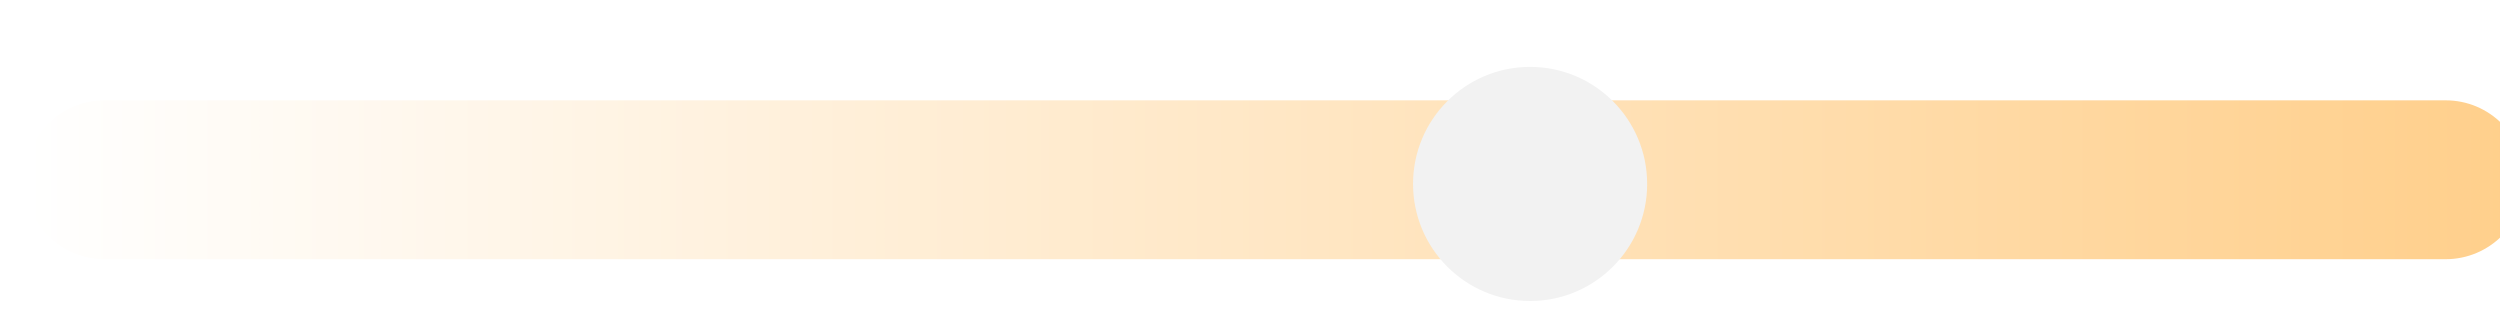 <svg width="299" height="40" viewBox="0 0 299 40" fill="none" xmlns="http://www.w3.org/2000/svg">
<g clip-path="url(#clip0_147_40)">
<g filter="url(#filter0_i_147_40)">
<path d="M289.5 8H9.5C4.253 8 0 12.253 0 17.5C0 22.747 4.253 27 9.5 27H289.5C294.747 27 299 22.747 299 17.5C299 12.253 294.747 8 289.5 8Z" fill="url(#paint0_linear_147_40)"/>
</g>
<g filter="url(#filter1_d_147_40)">
<path d="M183 32C190.732 32 197 25.732 197 18C197 10.268 190.732 4 183 4C175.268 4 169 10.268 169 18C169 25.732 175.268 32 183 32Z" fill="#F2F2F2"/>
</g>
</g>
<defs>
<filter id="filter0_i_147_40" x="0" y="8" width="302" height="23" filterUnits="userSpaceOnUse" color-interpolation-filters="sRGB">
<feFlood flood-opacity="0" result="BackgroundImageFix"/>
<feBlend mode="normal" in="SourceGraphic" in2="BackgroundImageFix" result="shape"/>
<feColorMatrix in="SourceAlpha" type="matrix" values="0 0 0 0 0 0 0 0 0 0 0 0 0 0 0 0 0 0 127 0" result="hardAlpha"/>
<feOffset dx="3" dy="4"/>
<feGaussianBlur stdDeviation="4"/>
<feComposite in2="hardAlpha" operator="arithmetic" k2="-1" k3="1"/>
<feColorMatrix type="matrix" values="0 0 0 0 0 0 0 0 0 0 0 0 0 0 0 0 0 0 0.34 0"/>
<feBlend mode="normal" in2="shape" result="effect1_innerShadow_147_40"/>
</filter>
<filter id="filter1_d_147_40" x="163" y="2" width="40" height="40" filterUnits="userSpaceOnUse" color-interpolation-filters="sRGB">
<feFlood flood-opacity="0" result="BackgroundImageFix"/>
<feColorMatrix in="SourceAlpha" type="matrix" values="0 0 0 0 0 0 0 0 0 0 0 0 0 0 0 0 0 0 127 0" result="hardAlpha"/>
<feOffset dy="4"/>
<feGaussianBlur stdDeviation="3"/>
<feComposite in2="hardAlpha" operator="out"/>
<feColorMatrix type="matrix" values="0 0 0 0 0 0 0 0 0 0 0 0 0 0 0 0 0 0 0.34 0"/>
<feBlend mode="normal" in2="BackgroundImageFix" result="effect1_dropShadow_147_40"/>
<feBlend mode="normal" in="SourceGraphic" in2="effect1_dropShadow_147_40" result="shape"/>
</filter>
<linearGradient id="paint0_linear_147_40" x1="0" y1="17.5" x2="299" y2="17.5" gradientUnits="userSpaceOnUse">
<stop stop-color="white"/>
<stop offset="1" stop-color="#FFCF8B"/>
</linearGradient>
<clipPath id="clip0_147_40">
<rect width="299" height="40" fill="white"/>
</clipPath>
</defs>
</svg>
